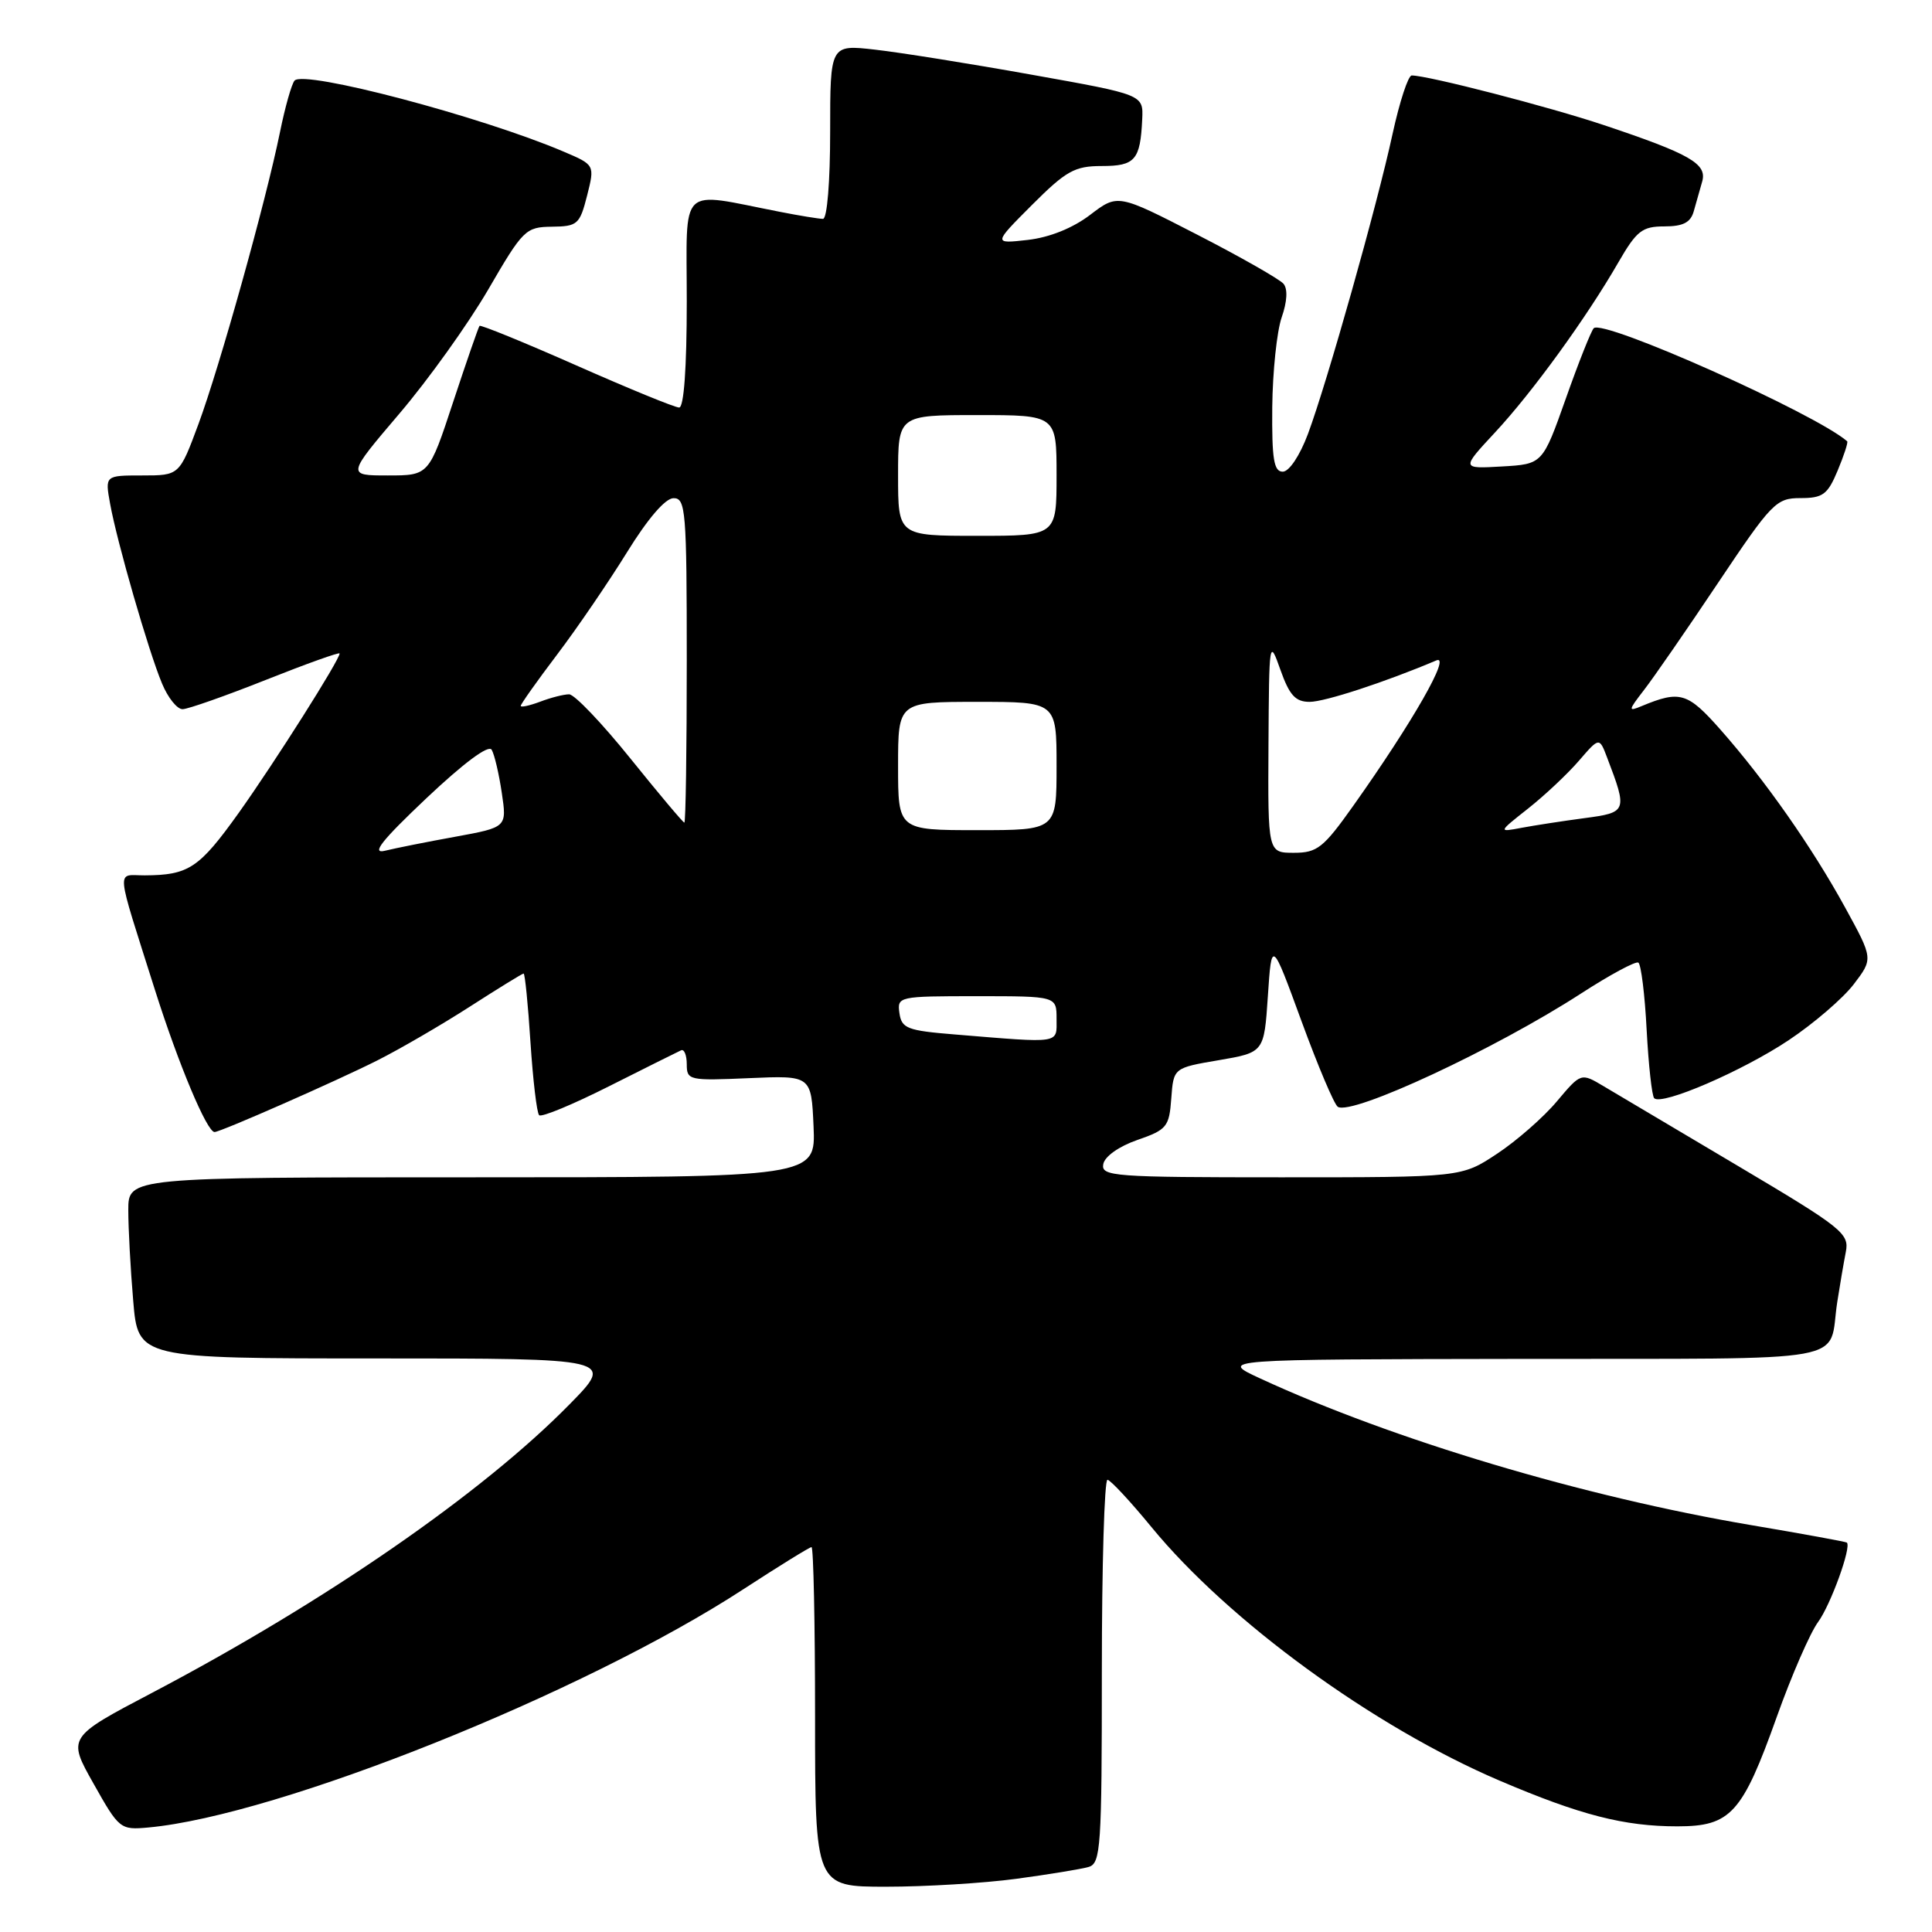<?xml version="1.0" encoding="UTF-8" standalone="no"?>
<!DOCTYPE svg PUBLIC "-//W3C//DTD SVG 1.1//EN" "http://www.w3.org/Graphics/SVG/1.1/DTD/svg11.dtd" >
<svg xmlns="http://www.w3.org/2000/svg" xmlns:xlink="http://www.w3.org/1999/xlink" version="1.1" viewBox="0 0 256 256">
 <g >
 <path fill="currentColor"
d=" M 134.68 248.95 C 138.98 248.37 143.29 247.66 144.25 247.38 C 145.86 246.91 146.00 244.79 146.00 221.43 C 146.00 207.44 146.34 196.04 146.75 196.08 C 147.16 196.13 149.78 198.94 152.56 202.33 C 162.83 214.84 182.04 228.83 198.72 235.95 C 209.40 240.51 215.20 242.00 222.27 242.00 C 229.32 242.00 230.86 240.31 235.43 227.50 C 237.39 222.00 239.86 216.34 240.91 214.92 C 242.56 212.67 245.35 205.00 244.72 204.40 C 244.60 204.29 238.88 203.24 232.00 202.08 C 209.85 198.33 184.57 190.78 167.00 182.66 C 161.50 180.12 161.50 180.12 201.68 180.06 C 246.64 179.99 242.16 180.80 243.45 172.50 C 243.79 170.30 244.30 167.33 244.58 165.89 C 245.06 163.45 244.15 162.72 230.30 154.50 C 222.16 149.67 214.15 144.91 212.49 143.93 C 209.49 142.14 209.49 142.14 206.29 145.94 C 204.54 148.03 200.98 151.15 198.38 152.87 C 193.66 156.00 193.66 156.00 169.76 156.00 C 147.53 156.00 145.88 155.88 146.19 154.25 C 146.38 153.23 148.28 151.89 150.71 151.05 C 154.61 149.70 154.93 149.31 155.20 145.55 C 155.50 141.50 155.50 141.50 161.50 140.48 C 167.50 139.45 167.50 139.45 168.00 131.98 C 168.50 124.50 168.50 124.50 172.46 135.32 C 174.64 141.27 176.80 146.38 177.27 146.66 C 179.16 147.84 198.15 138.99 209.47 131.66 C 213.30 129.18 216.73 127.33 217.09 127.55 C 217.45 127.78 217.95 131.79 218.19 136.47 C 218.44 141.15 218.89 145.22 219.19 145.52 C 220.20 146.53 230.90 141.91 237.01 137.83 C 240.33 135.62 244.21 132.28 245.63 130.42 C 248.21 127.04 248.21 127.04 244.50 120.27 C 240.11 112.26 233.88 103.37 227.95 96.66 C 223.61 91.75 222.61 91.45 217.53 93.56 C 215.71 94.32 215.73 94.16 217.83 91.44 C 219.09 89.82 223.50 83.44 227.64 77.25 C 234.77 66.60 235.35 66.00 238.57 66.00 C 241.54 66.00 242.17 65.54 243.50 62.35 C 244.34 60.34 244.91 58.59 244.76 58.47 C 240.44 54.74 212.42 42.24 211.18 43.49 C 210.84 43.83 209.17 48.02 207.48 52.81 C 204.40 61.50 204.40 61.50 199.01 61.81 C 193.62 62.12 193.62 62.12 198.09 57.31 C 203.03 52.01 210.22 42.10 214.45 34.75 C 216.86 30.58 217.60 30.00 220.53 30.00 C 223.01 30.00 224.01 29.49 224.43 28.00 C 224.74 26.90 225.25 25.12 225.55 24.05 C 226.22 21.70 223.95 20.40 212.50 16.57 C 205.27 14.15 189.21 10.00 187.06 10.00 C 186.59 10.00 185.45 13.49 184.52 17.75 C 182.47 27.23 175.85 50.68 173.31 57.50 C 172.23 60.38 170.82 62.50 169.97 62.50 C 168.79 62.50 168.52 60.84 168.58 53.95 C 168.63 49.25 169.19 43.89 169.83 42.05 C 170.56 39.96 170.65 38.29 170.07 37.60 C 169.56 37.00 164.41 34.06 158.63 31.09 C 148.11 25.68 148.11 25.68 144.45 28.47 C 142.14 30.23 139.07 31.46 136.19 31.79 C 131.60 32.31 131.60 32.31 136.75 27.15 C 141.27 22.63 142.41 22.00 145.98 22.00 C 150.41 22.00 151.10 21.21 151.35 15.79 C 151.50 12.54 151.50 12.54 136.71 9.90 C 128.58 8.44 119.24 6.95 115.96 6.58 C 110.00 5.90 110.00 5.90 110.00 17.45 C 110.00 24.08 109.60 29.00 109.05 29.00 C 108.53 29.00 105.94 28.58 103.30 28.06 C 89.74 25.42 91.00 24.20 91.00 39.95 C 91.00 48.78 90.62 54.00 89.99 54.00 C 89.43 54.00 83.31 51.49 76.39 48.43 C 69.47 45.37 63.68 43.01 63.54 43.18 C 63.39 43.36 61.82 47.89 60.05 53.25 C 56.84 63.00 56.84 63.00 51.39 63.00 C 45.95 63.00 45.95 63.00 52.91 54.82 C 56.74 50.33 62.04 42.92 64.69 38.37 C 69.30 30.43 69.65 30.08 73.13 30.04 C 76.52 30.00 76.82 29.74 77.79 25.93 C 78.82 21.85 78.82 21.85 74.66 20.08 C 63.71 15.42 40.28 9.24 39.03 10.68 C 38.64 11.13 37.77 14.20 37.10 17.50 C 35.23 26.69 29.12 48.55 26.30 56.18 C 23.77 63.00 23.77 63.00 18.84 63.00 C 13.91 63.00 13.91 63.00 14.59 66.75 C 15.50 71.81 19.69 86.33 21.47 90.57 C 22.25 92.46 23.48 93.99 24.20 93.97 C 24.91 93.96 29.89 92.21 35.25 90.08 C 40.61 87.95 45.00 86.38 45.00 86.59 C 45.00 87.44 36.41 101.00 31.64 107.70 C 26.39 115.04 25.01 115.96 19.18 115.99 C 15.37 116.00 15.23 114.41 20.56 131.26 C 23.65 141.00 27.42 150.00 28.43 150.00 C 29.22 150.00 44.65 143.21 50.00 140.51 C 53.02 138.99 58.55 135.77 62.28 133.37 C 66.01 130.97 69.21 129.00 69.38 129.00 C 69.56 129.00 69.97 133.10 70.29 138.11 C 70.62 143.12 71.13 147.47 71.44 147.77 C 71.75 148.08 75.93 146.34 80.75 143.91 C 85.56 141.49 89.84 139.35 90.25 139.17 C 90.66 138.98 91.00 139.82 91.00 141.03 C 91.00 143.14 91.31 143.21 99.25 142.86 C 107.50 142.50 107.50 142.50 107.80 149.25 C 108.09 156.00 108.09 156.00 62.55 156.00 C 17.00 156.00 17.00 156.00 17.00 160.35 C 17.00 162.74 17.29 168.14 17.65 172.35 C 18.29 180.00 18.29 180.00 49.87 180.00 C 81.44 180.00 81.44 180.00 75.47 186.08 C 63.93 197.84 43.11 212.23 20.22 224.27 C 8.93 230.20 8.93 230.20 12.40 236.35 C 15.79 242.38 15.94 242.49 19.68 242.15 C 36.91 240.56 77.37 224.36 98.52 210.57 C 103.22 207.51 107.28 205.00 107.53 205.00 C 107.79 205.00 108.00 215.12 108.00 227.50 C 108.00 250.00 108.00 250.00 117.43 250.00 C 122.61 250.00 130.38 249.53 134.68 248.95 Z  M 126.50 137.07 C 120.21 136.56 119.47 136.27 119.18 134.25 C 118.87 132.04 119.04 132.00 129.43 132.00 C 140.00 132.00 140.00 132.00 140.00 135.00 C 140.00 138.35 140.75 138.24 126.50 137.07 Z  M 56.50 105.77 C 61.48 101.07 64.75 98.64 65.15 99.35 C 65.52 99.98 66.12 102.55 66.49 105.06 C 67.17 109.62 67.17 109.62 60.34 110.87 C 56.58 111.55 52.38 112.39 51.00 112.73 C 49.15 113.18 50.57 111.38 56.50 105.77 Z  M 168.08 98.75 C 168.16 84.80 168.19 84.59 169.66 88.75 C 170.86 92.13 171.65 93.00 173.54 93.00 C 175.55 93.00 183.60 90.36 190.32 87.51 C 192.34 86.65 187.19 95.67 179.33 106.75 C 175.36 112.35 174.54 113.00 171.45 113.00 C 168.00 113.00 168.00 113.00 168.08 98.75 Z  M 119.00 101.50 C 119.00 93.00 119.00 93.00 129.50 93.00 C 140.00 93.00 140.00 93.00 140.00 101.50 C 140.00 110.00 140.00 110.00 129.50 110.00 C 119.00 110.00 119.00 110.00 119.00 101.50 Z  M 202.50 107.12 C 204.70 105.38 207.72 102.54 209.21 100.81 C 211.92 97.67 211.92 97.67 212.95 100.38 C 215.67 107.51 215.61 107.66 209.93 108.41 C 207.07 108.79 203.32 109.37 201.61 109.69 C 198.50 110.28 198.50 110.28 202.50 107.12 Z  M 83.53 100.50 C 79.77 95.83 76.12 92.00 75.41 92.00 C 74.71 92.00 72.98 92.44 71.57 92.98 C 70.15 93.51 69.00 93.76 69.00 93.53 C 69.00 93.30 71.17 90.23 73.83 86.72 C 76.49 83.21 80.65 77.11 83.08 73.18 C 85.83 68.73 88.16 66.01 89.25 66.01 C 90.86 66.00 91.00 67.69 91.00 87.50 C 91.00 99.33 90.86 109.00 90.68 109.00 C 90.51 109.00 87.29 105.17 83.53 100.50 Z  M 119.00 63.00 C 119.00 55.00 119.00 55.00 129.50 55.00 C 140.00 55.00 140.00 55.00 140.00 63.00 C 140.00 71.00 140.00 71.00 129.50 71.00 C 119.00 71.00 119.00 71.00 119.00 63.00 Z "/>
</g>
</svg>